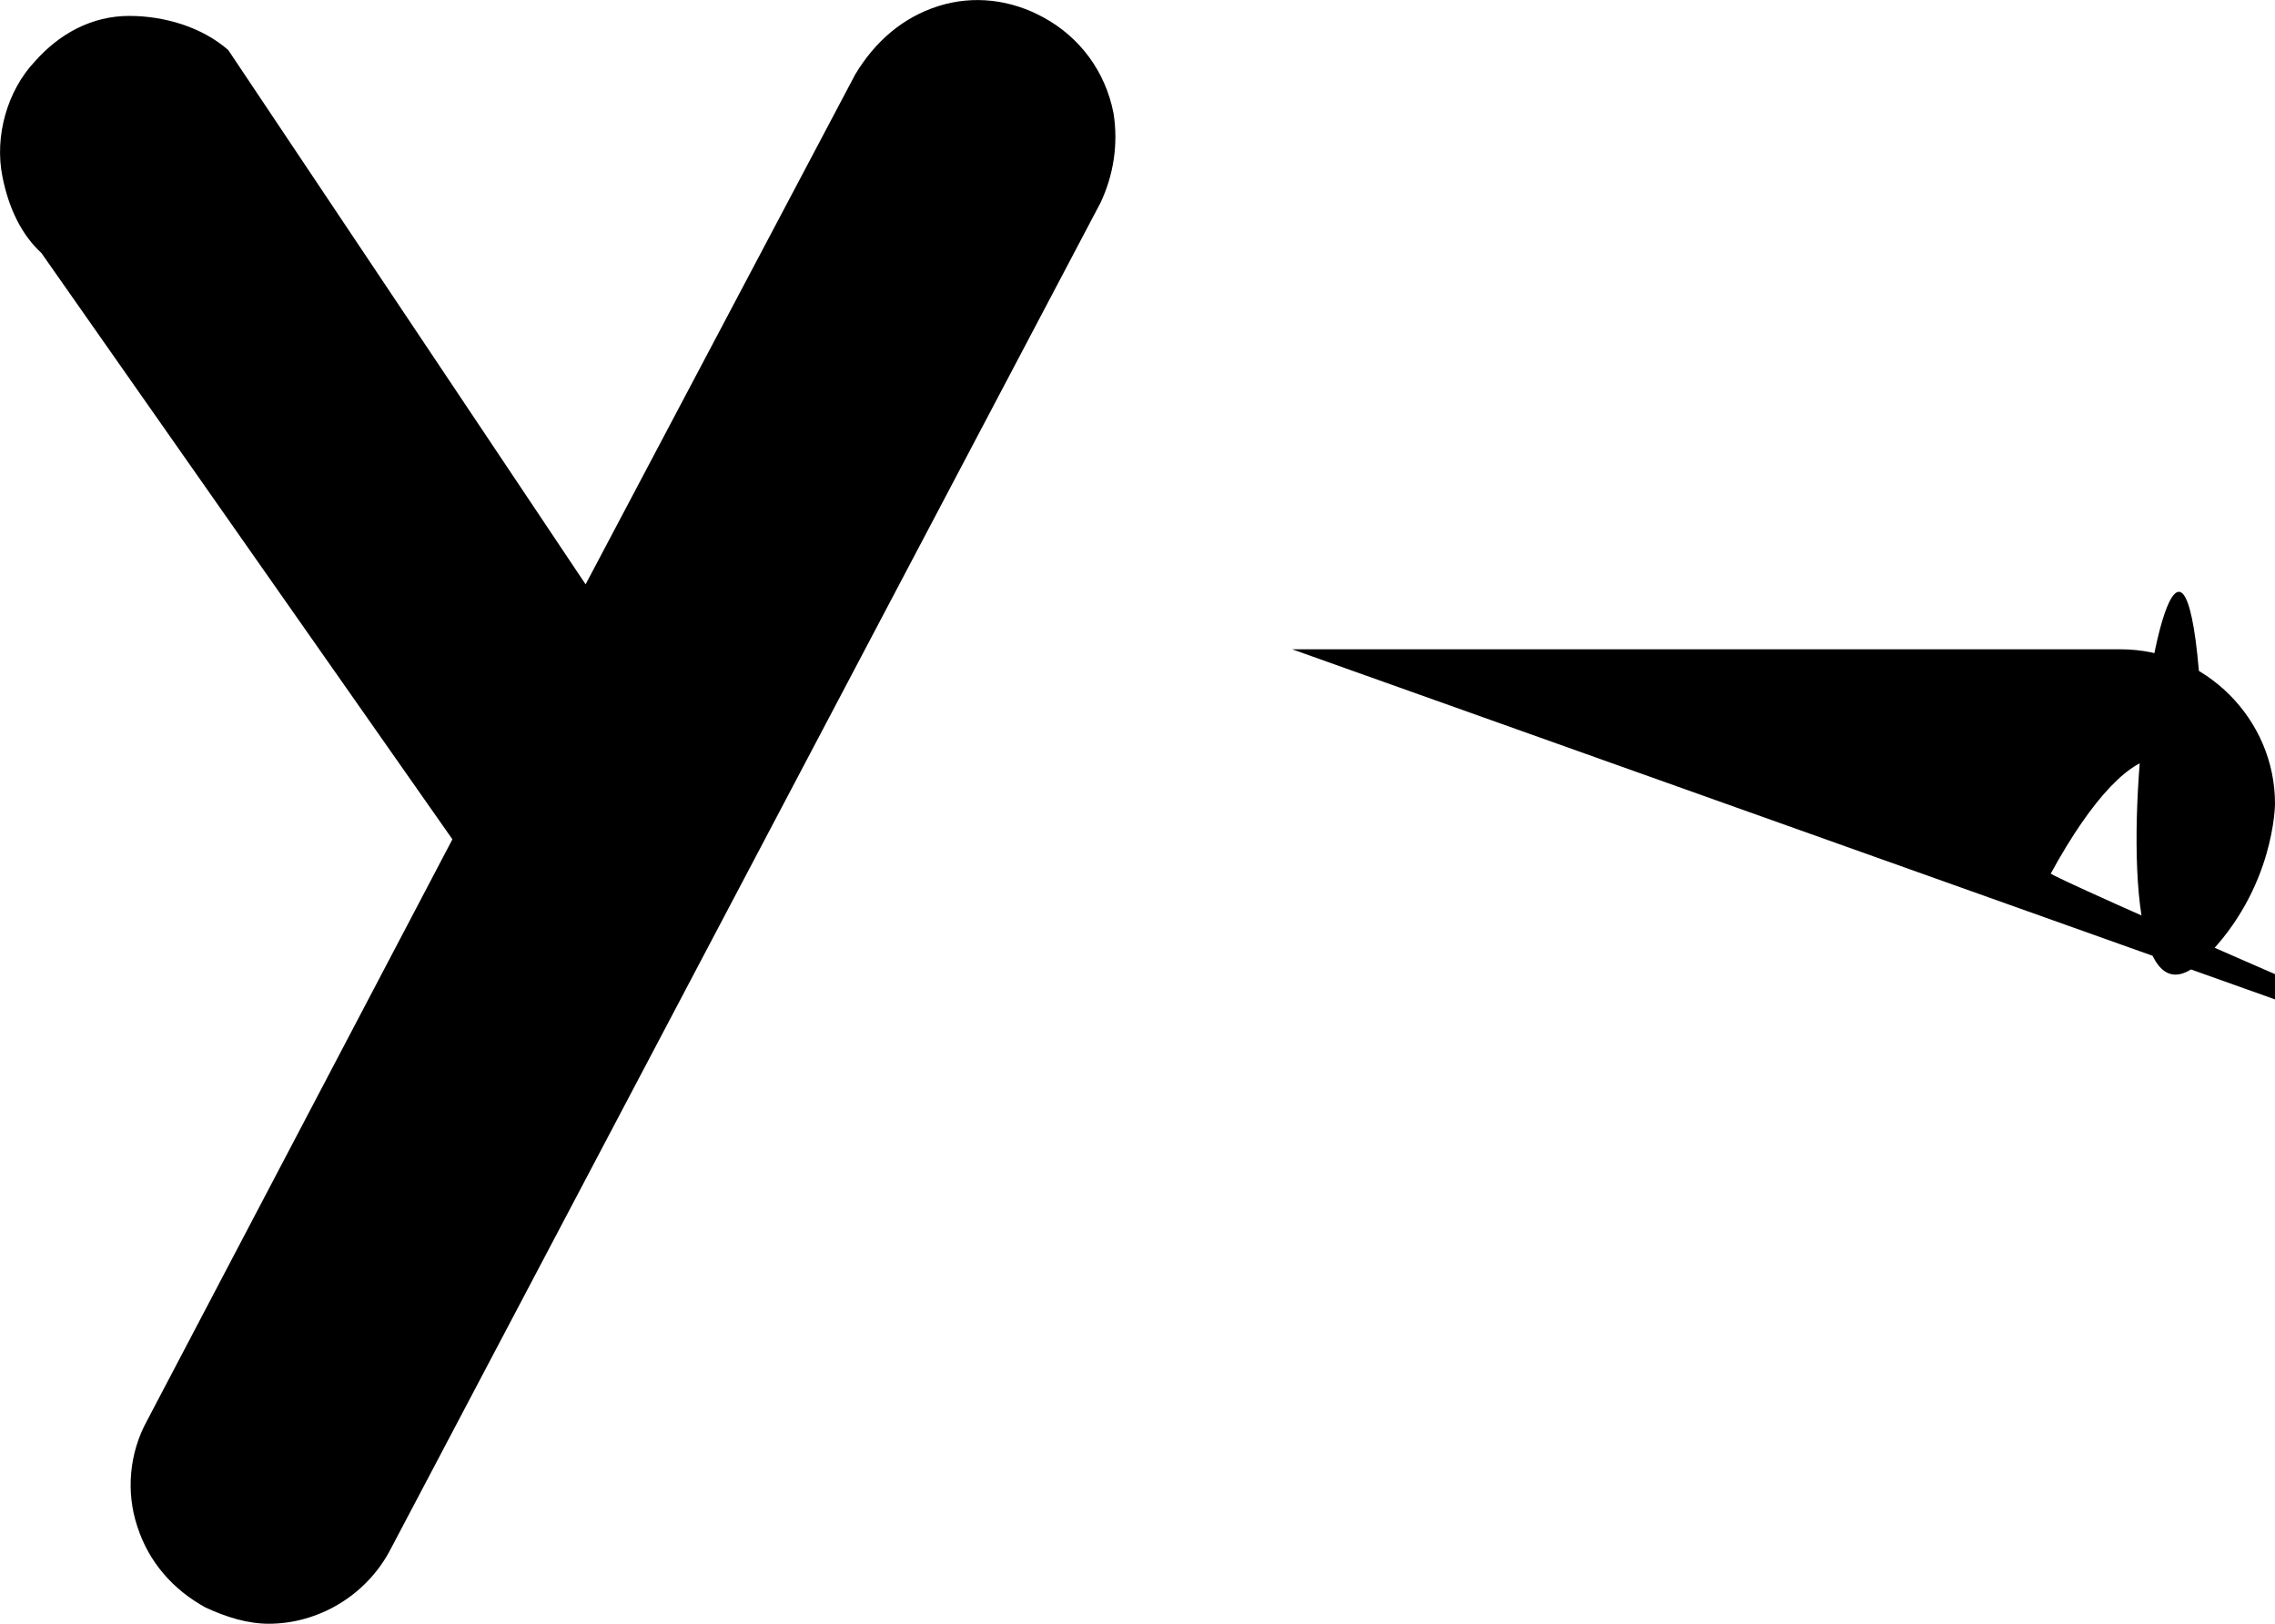 <svg xmlns="http://www.w3.org/2000/svg" version="1.1" id="Layer_2_00000145743219545497903300000015379546888556730517_" style="enable-background:new 0 0 200 100;" viewBox="29.95 0.02 140.05 99.98">  	<g id="Layer_1-2"> 		<g> 			<path fill="#00000" d="M109.5,40h51c5.2,0,9.5,4.3,9.5,9.5legacyc0,5.2-4.3,9.5-9.5,9.5h-51c-5.2,0-9.5-4.3-9.5-9.5v-1    C100,44.2,104.3,40,109.5,40z"></path> 			<path fill="#00000" d="M97.7,12.5L54,95.4c-1.5,2.9-4.5,4.6-7.5,4.6c-1.3,0-2.6-0.4-3.9-1c-2-1.1-3.5-2.8-4.2-5    c-0.7-2.1-0.5-4.5,0.6-6.5l18.8-35.8L32.5,15.6c-1.2-1.1-2-2.7-2.4-4.7c-0.5-2.5,0.3-5.3,2-7.1C33.6,2.1,35.6,1,37.9,1    c2.2,0,4.5,0.7,6.1,2.1L66,36L82.6,4.6c1.2-2,2.9-3.5,5.1-4.2s4.5-0.4,6.5,0.7C96.4,2.3,98,4.4,98.5,7    C98.8,8.9,98.5,10.8,97.7,12.5z"></path> 		</g> 	</g> </svg>